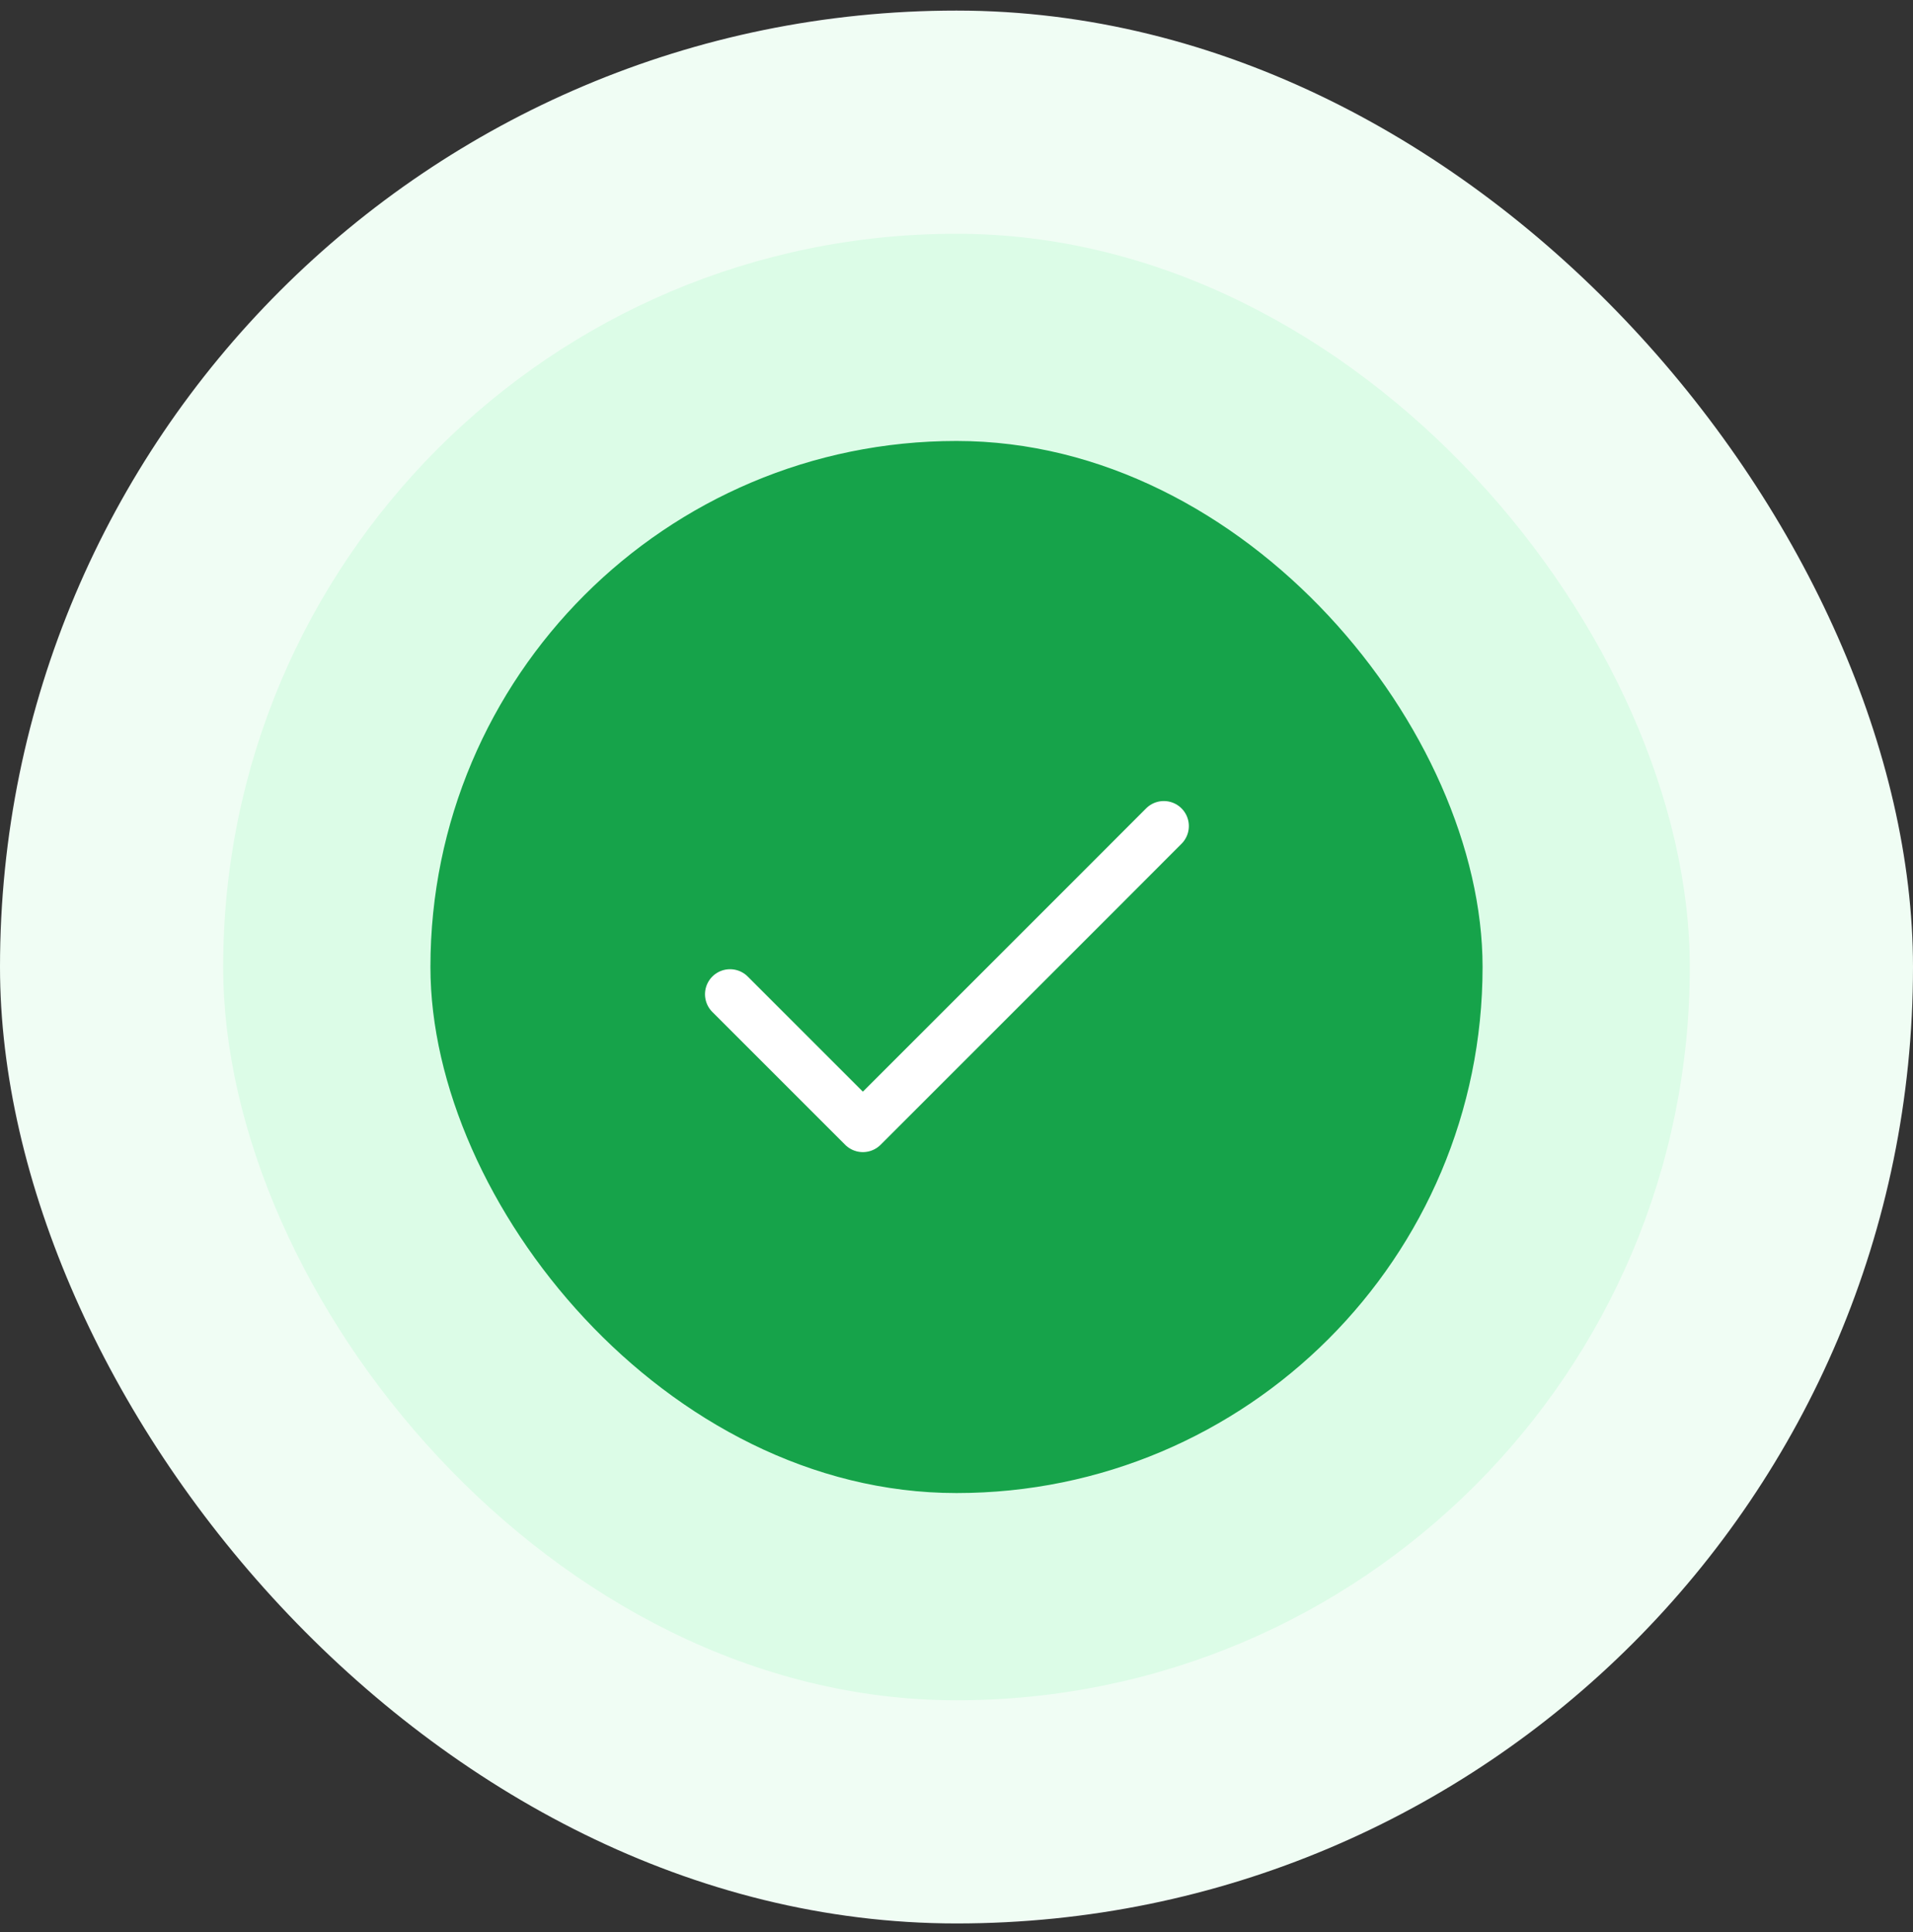 <svg width="100" height="101" viewBox="0 0 100 101" fill="none" xmlns="http://www.w3.org/2000/svg">
<rect x="0" y="0" width="100" height="101" fill="#333333" stroke="none"/>
<rect y="0.553" width="100" height="100" rx="50" fill="#F0FDF4"/>
<rect x="11.666" y="12.22" width="76.667" height="76.667" rx="38.333" fill="#DCFCE7"/>
<rect x="22.5" y="23.053" width="55" height="55" rx="27.5" fill="#16A34A"/>
<path d="M60.837 43.185L57.361 46.666L45.106 58.921L38.162 51.977" stroke="white" stroke-width="2.618" stroke-linecap="round" stroke-linejoin="round"/>
</svg>
